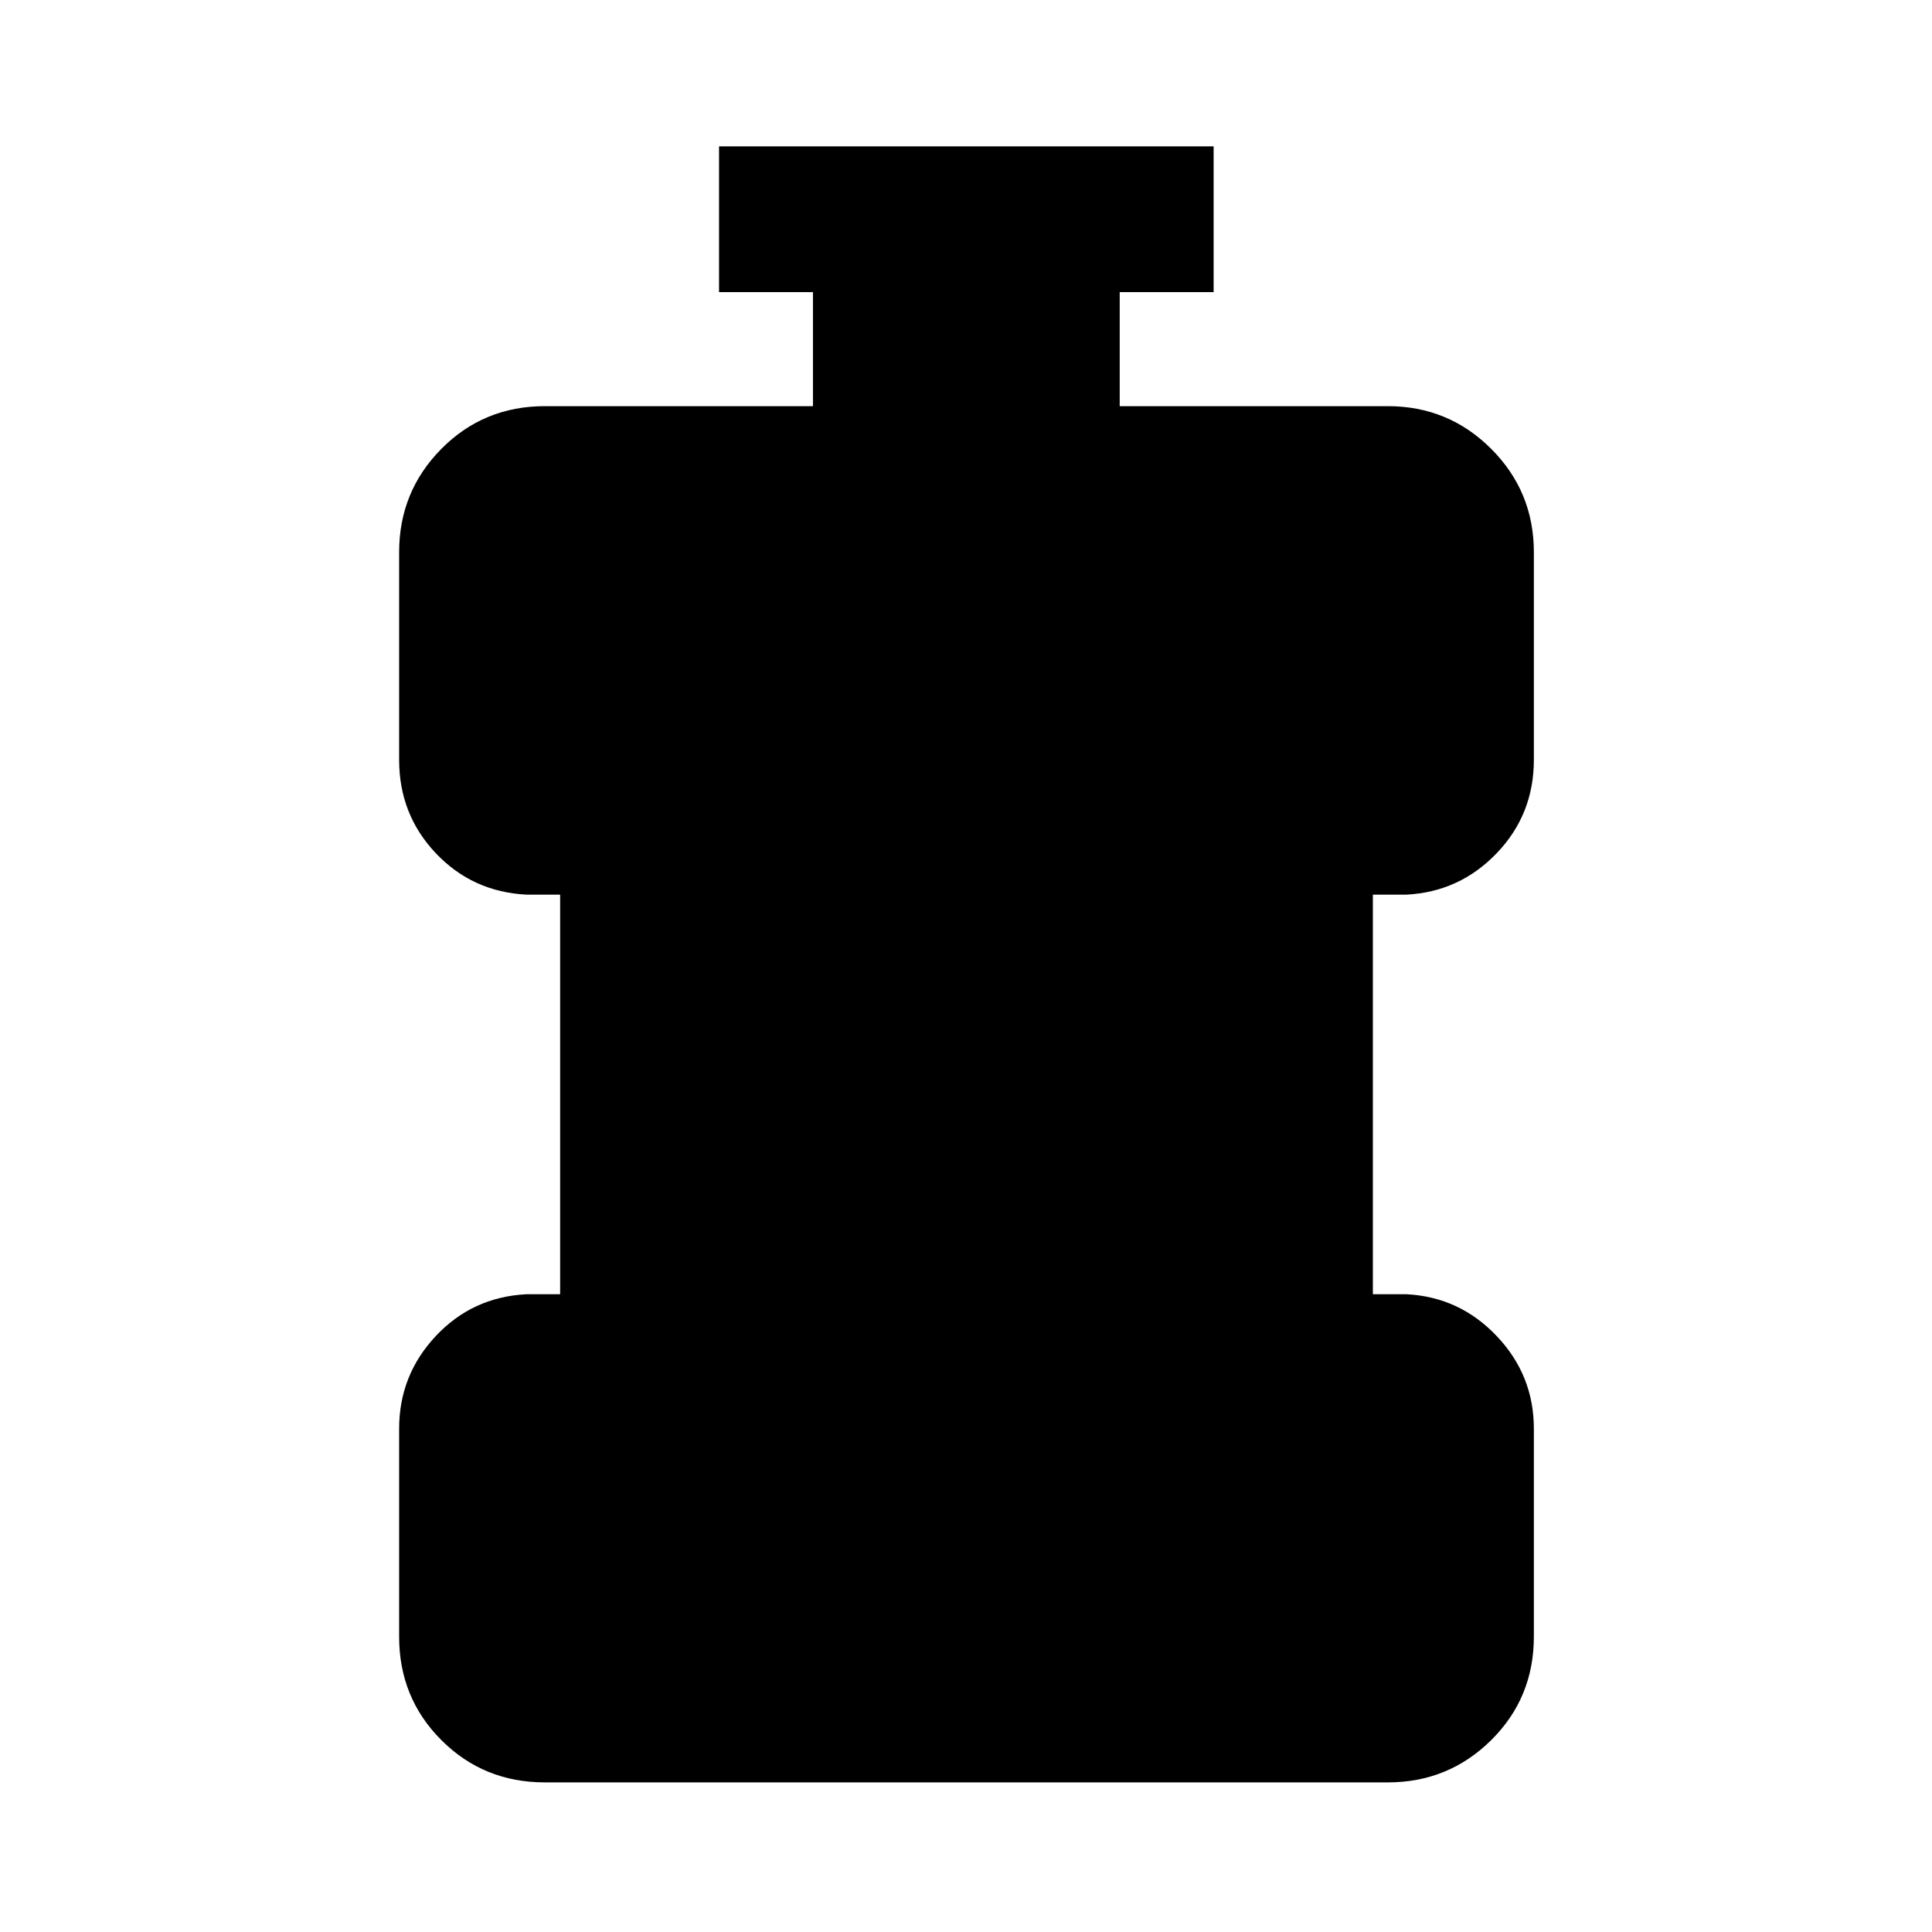 <svg xmlns="http://www.w3.org/2000/svg" height="40" viewBox="0 96 960 960" width="40"><path d="M270.746 981.66q-30.431 0-51.425-20.995-20.995-20.995-20.995-51.425V805.934q0-26.624 18.209-46.054 18.208-19.431 45.124-20.786h16.667v-198.55h-16.667q-26.916-1.355-45.124-20.6-18.209-19.245-18.209-46.4V370.398q0-30.163 20.995-51.371 20.994-21.208 51.425-21.208h133.211v-56.667H357.29v-72.42h245.754v72.42h-46.667v56.667h133.21q30.164 0 51.372 21.208t21.208 51.371v103.146q0 27.155-18.455 46.4-18.455 19.245-44.878 20.6h-16.667v198.55h16.667q26.423 1.355 44.878 20.786 18.455 19.43 18.455 46.054V909.24q0 30.43-21.208 51.425-21.208 20.995-51.372 20.995H270.746Z"/></svg>
